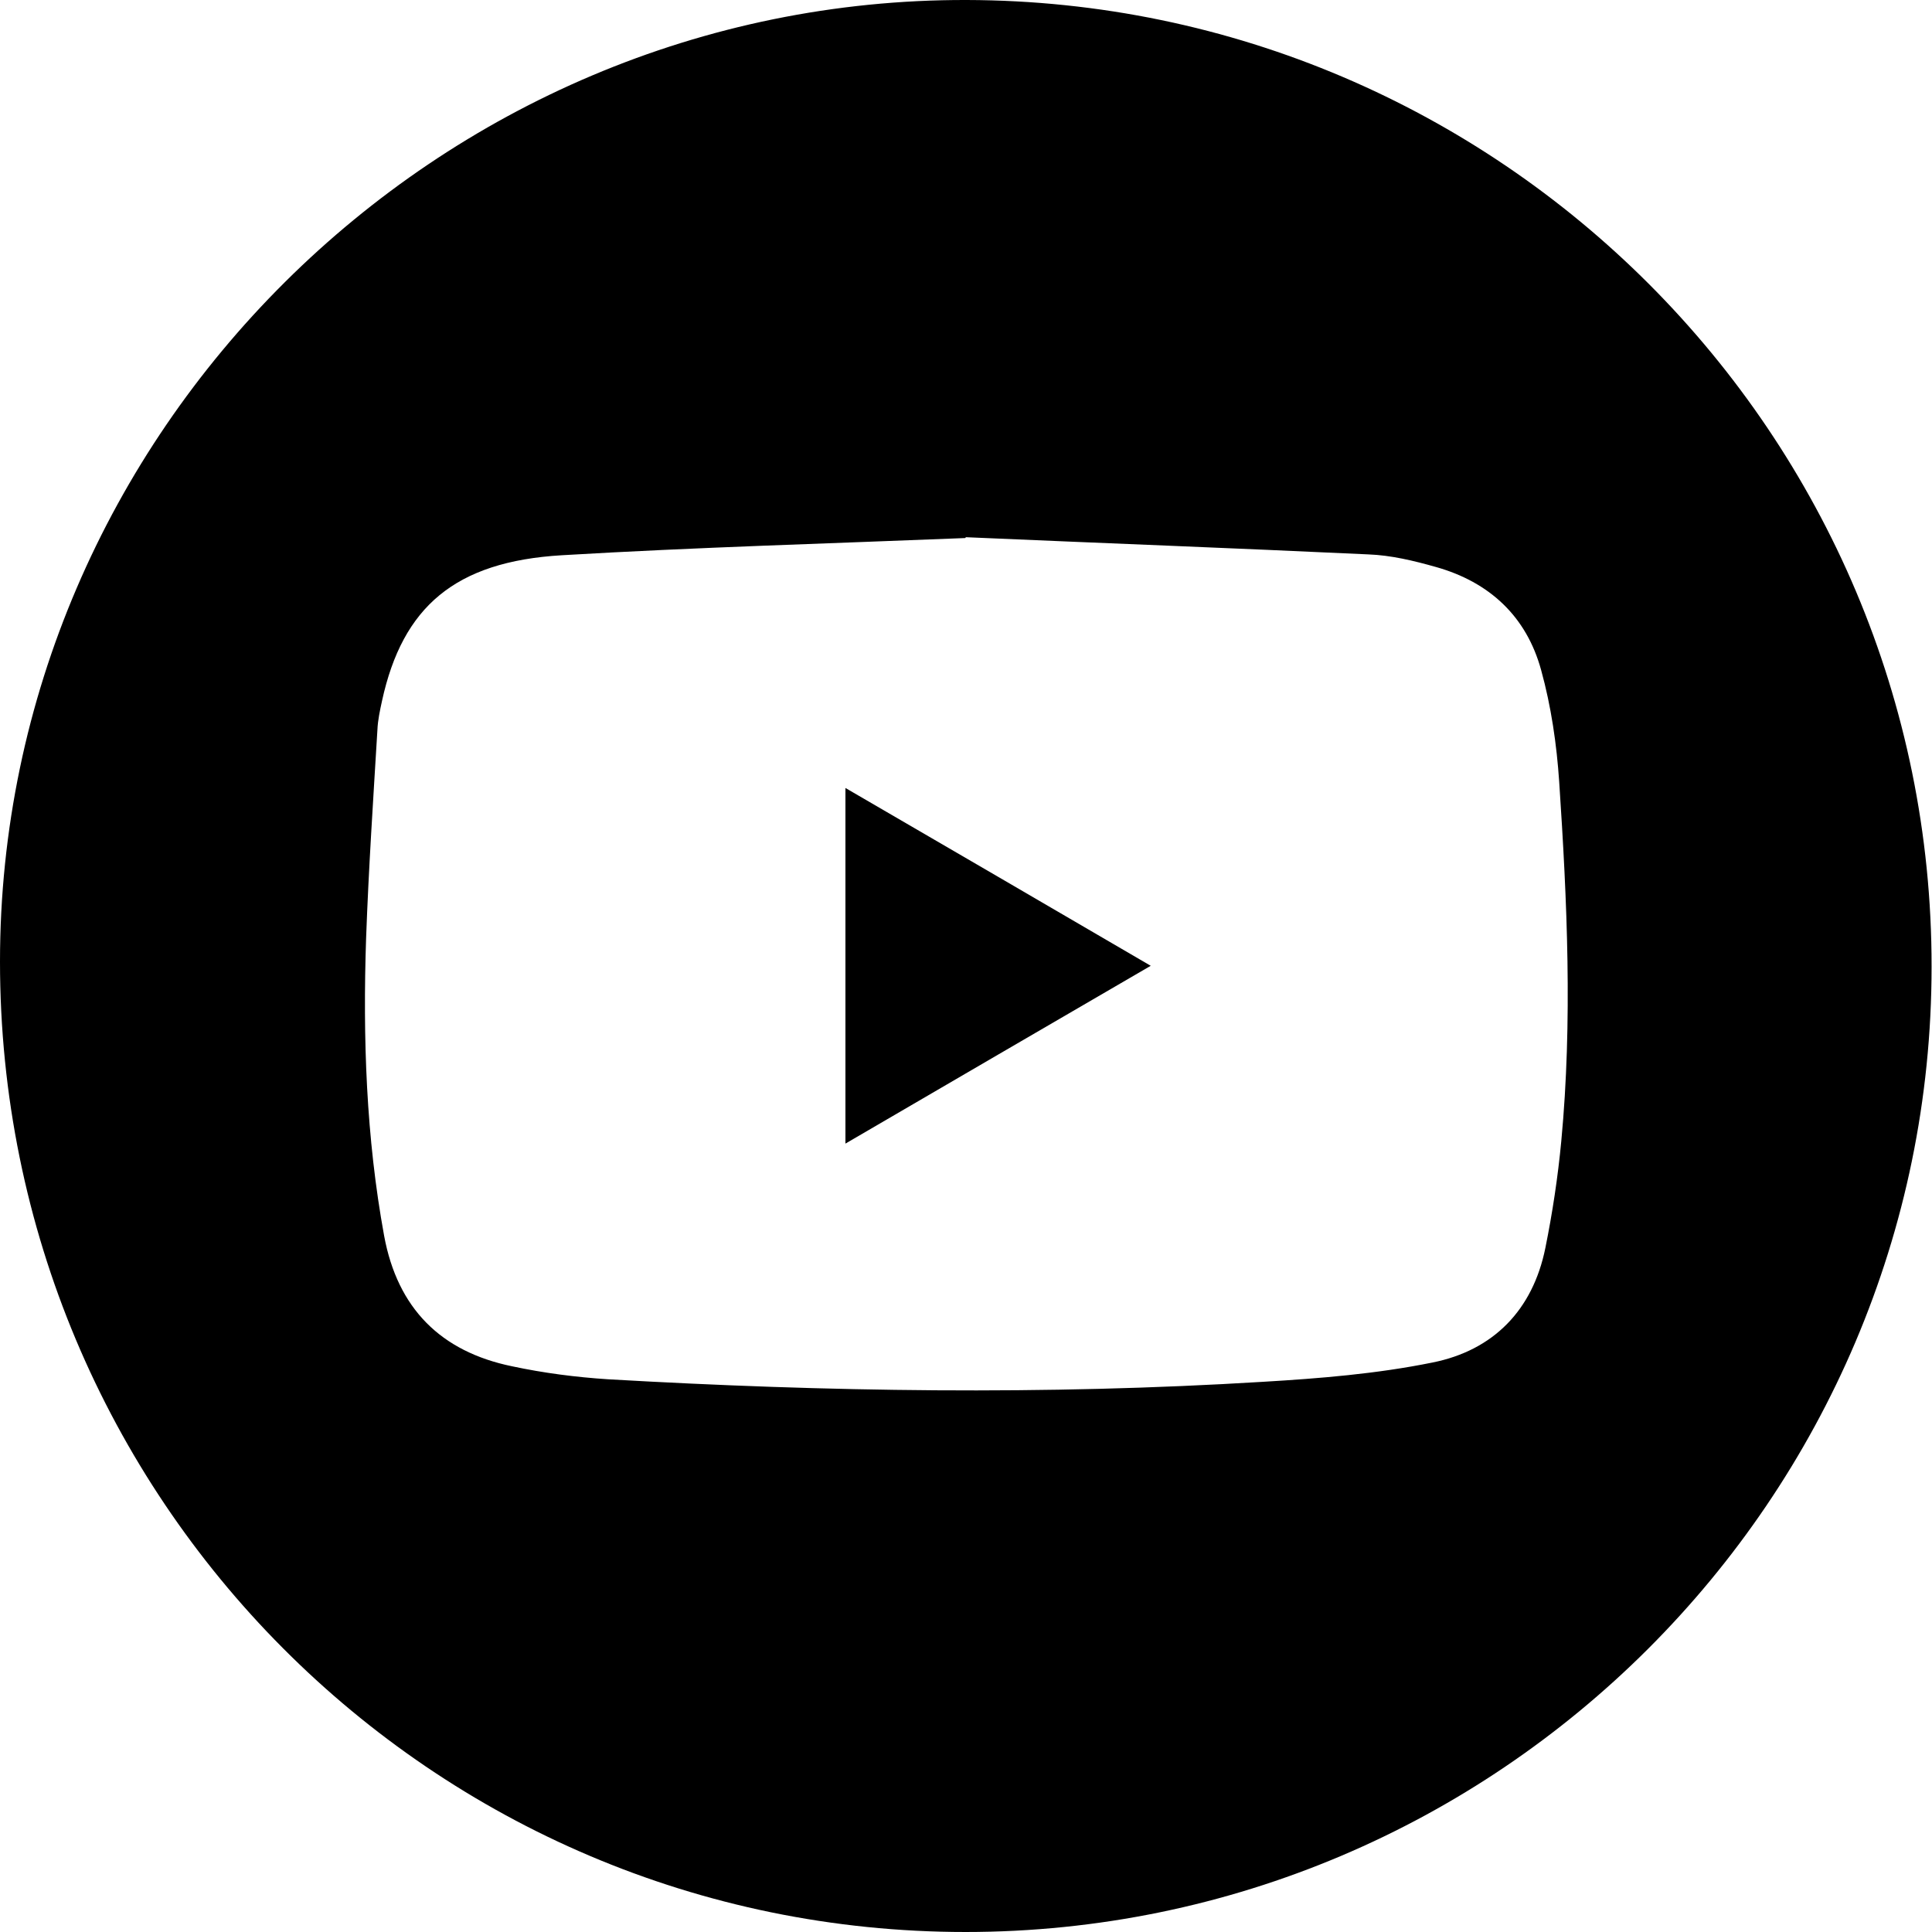 <?xml version="1.0" encoding="UTF-8"?><svg id="Layer_2" xmlns="http://www.w3.org/2000/svg" viewBox="0 0 46.07 46.07"><defs><style>.cls-1{fill:#000;stroke-width:0px;}</style></defs><g id="Footer"><path class="cls-1" d="m23.03,46.07C10.3,46.07,0,35.72,0,22.93,0,10.33,10.43-.03,23.05,0c12.71.03,23.02,10.36,23.01,23.05,0,12.69-10.35,23.02-23.04,23.02Zm-.01-33.24c-3.2.13-6.42.22-9.62.41-2.55.15-3.8,1.23-4.29,3.47-.05.23-.1.46-.11.69-.1,1.66-.21,3.31-.27,4.97-.08,2.38,0,4.75.43,7.1.32,1.73,1.35,2.76,3.05,3.11.75.16,1.52.26,2.29.31,5.21.3,10.42.38,15.62.06,1.35-.08,2.71-.19,4.04-.46,1.45-.29,2.39-1.25,2.69-2.73.17-.84.3-1.7.38-2.55.27-2.86.14-5.72-.05-8.57-.06-.89-.19-1.79-.43-2.66-.35-1.28-1.23-2.1-2.51-2.46-.53-.15-1.07-.28-1.61-.3-3.2-.15-6.39-.27-9.6-.41Z"/><path class="cls-1" d="m20.16,27.27v-8.48c2.43,1.41,4.81,2.8,7.28,4.24-2.44,1.42-4.83,2.81-7.28,4.24Z"/></g></svg>